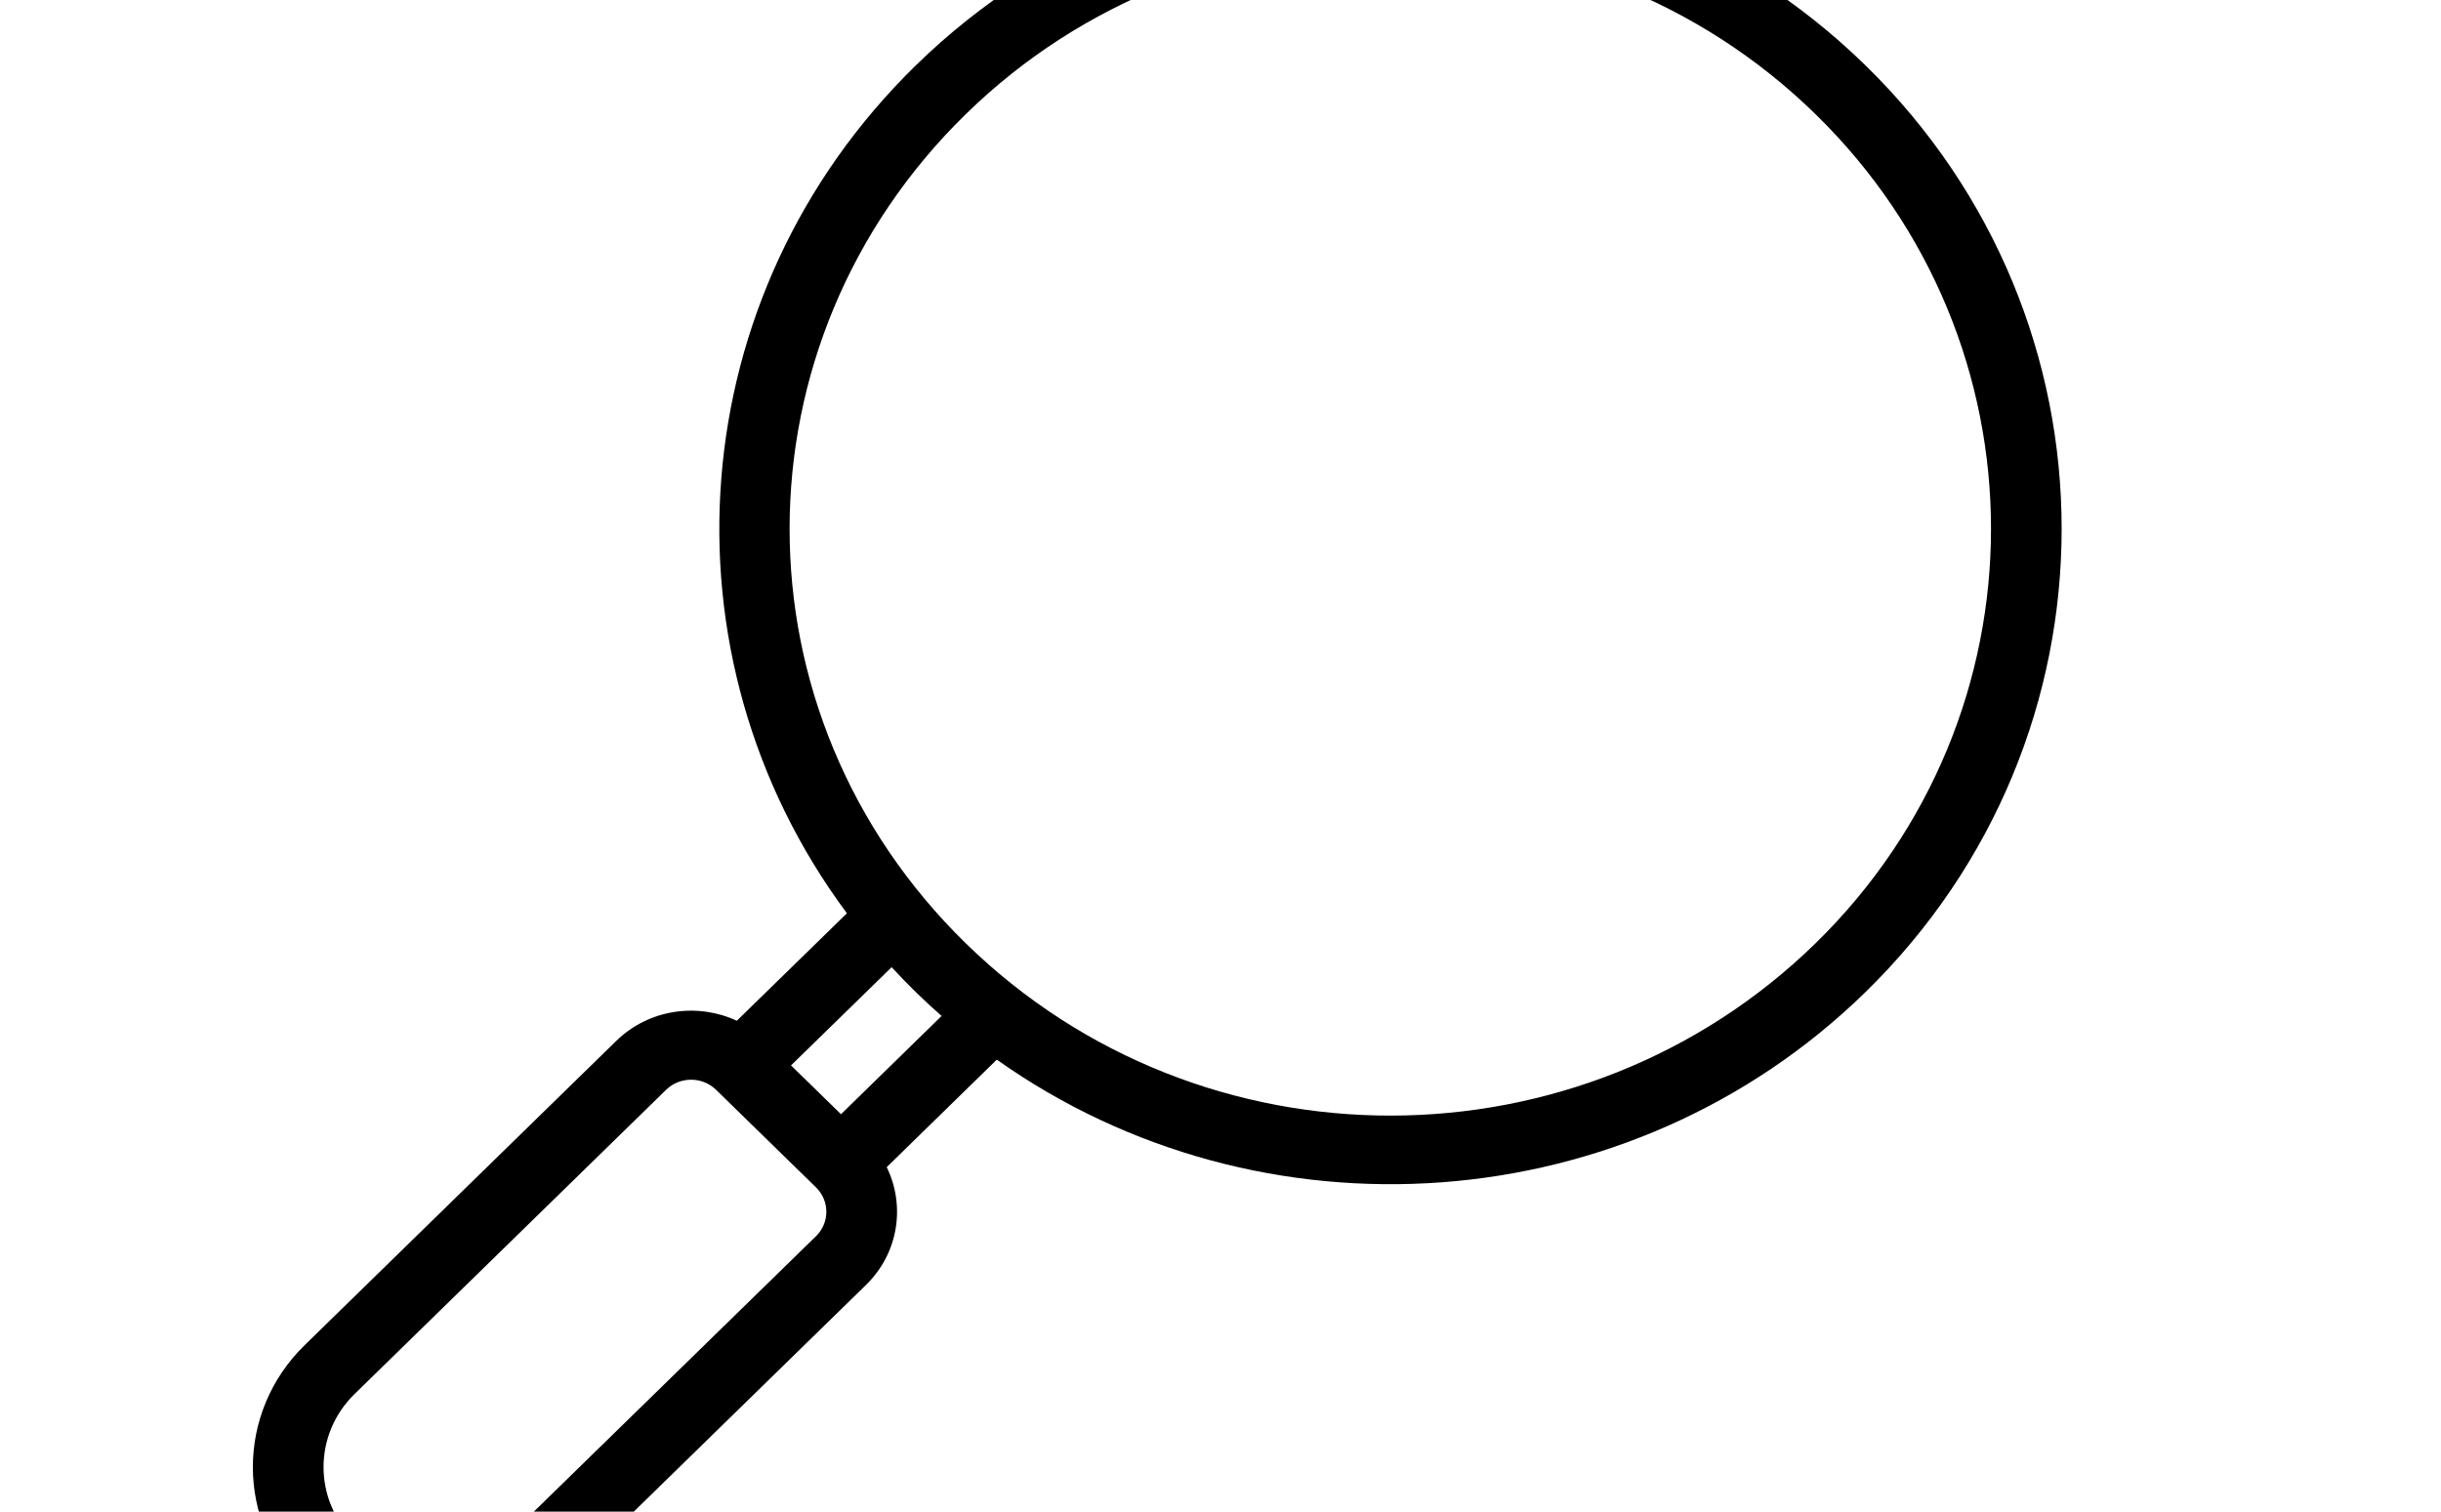 <svg width="946" height="586" viewBox="0 0 946 586" fill="none" xmlns="http://www.w3.org/2000/svg">
<g clip-path="url(#clip0)">
<path d="M722.909 25.295C621.471 -73.763 456.412 -73.767 354.97 25.296C263.75 114.401 253.929 254.103 328.215 354.043L285.545 395.709C270.584 388.716 251.666 390.973 238.783 403.557L118.08 521.456C91.319 547.576 91.297 589.876 118.074 616.011C144.824 642.155 188.133 642.165 214.889 616.013L335.61 498.124C348.488 485.544 350.807 467.068 343.644 452.455L386.309 410.776C488.66 483.345 631.689 473.728 722.909 384.648C824.338 285.574 824.338 124.37 722.909 25.295ZM316.244 479.212L195.521 597.103C179.476 612.785 153.505 612.8 137.438 597.097C121.379 581.424 121.369 556.058 137.441 540.372L258.146 422.47C263.482 417.257 272.169 417.255 277.504 422.47L316.243 460.304C321.582 465.517 321.582 474 316.244 479.212ZM325.926 431.934L306.556 413.016L345.55 374.942C348.608 378.257 351.75 381.506 354.969 384.648C358.188 387.792 361.513 390.862 364.91 393.85L325.926 431.934ZM703.543 365.735C612.803 454.345 465.82 455.099 374.332 365.735C282.954 276.499 283.498 132.938 374.332 44.209C465.088 -44.418 612.772 -44.433 703.542 44.209C794.293 132.854 794.293 277.092 703.543 365.735Z" fill="black"/>
</g>
<defs>
<clipPath id="clip0">
<rect width="946" height="586" fill="white"/>
</clipPath>
</defs>
</svg>
